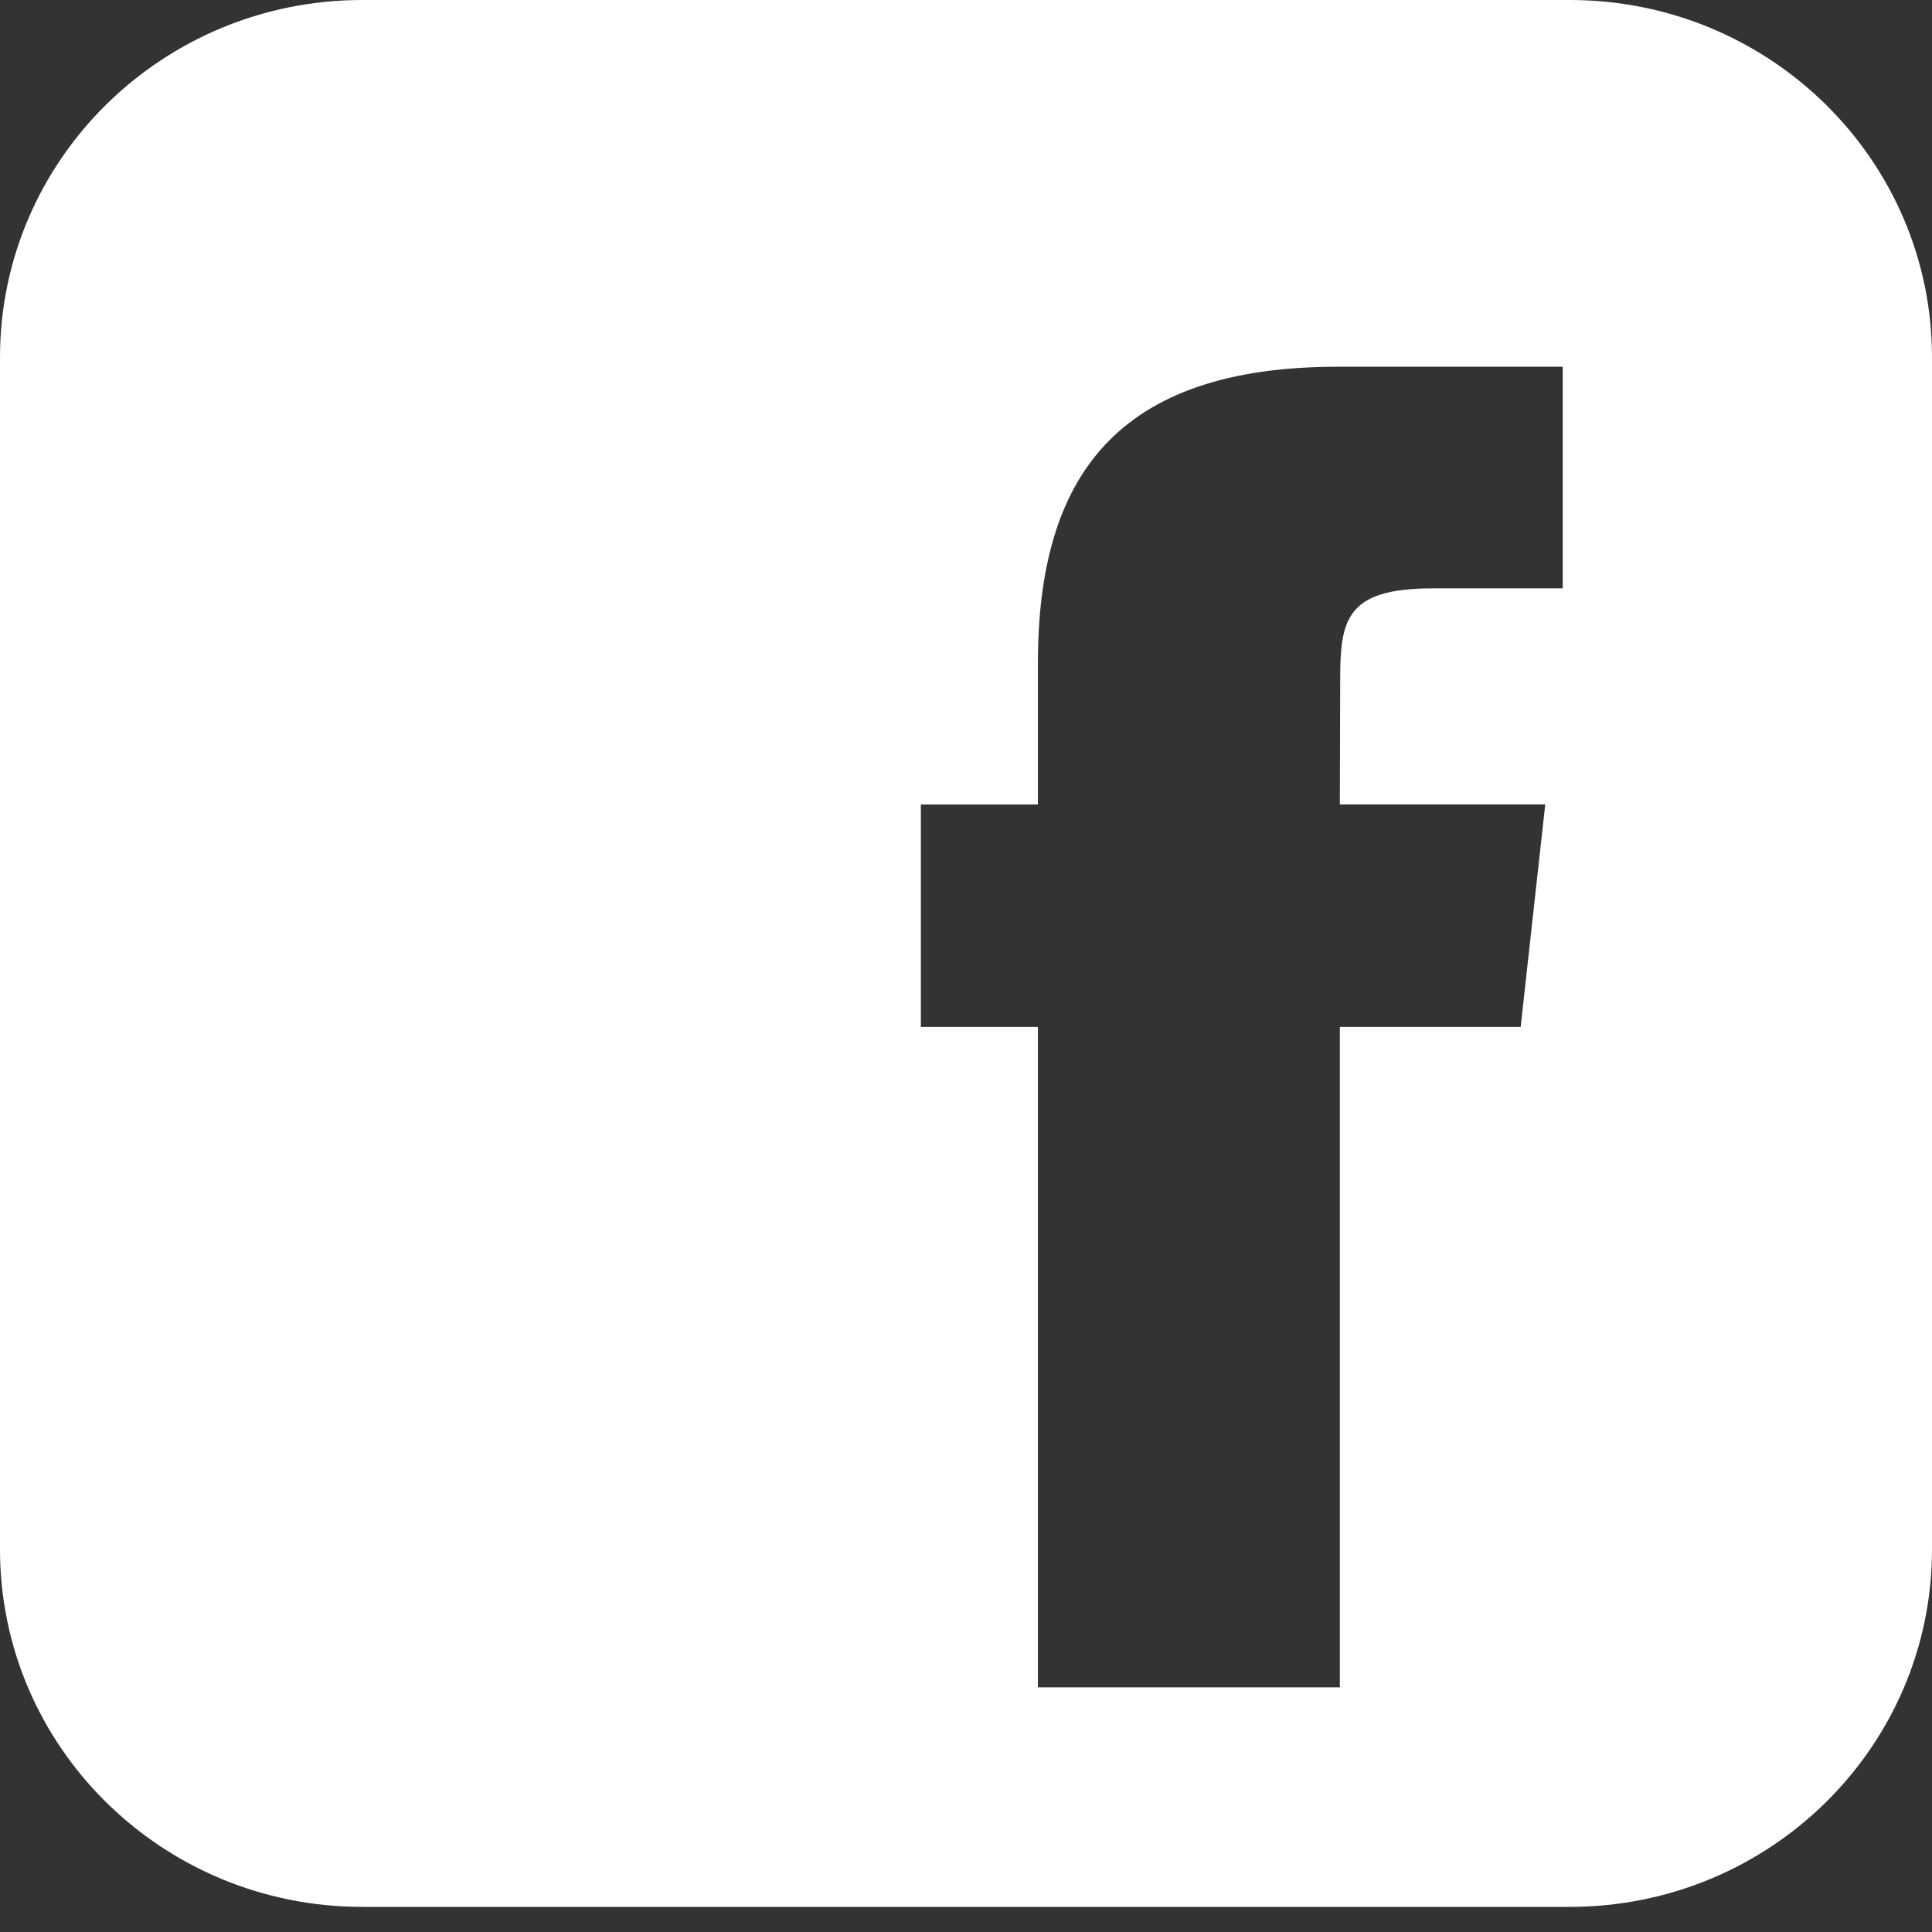 <?xml version="1.0" encoding="UTF-8"?>
<svg width="22px" height="22px" viewBox="0 0 22 22" version="1.1" xmlns="http://www.w3.org/2000/svg" xmlns:xlink="http://www.w3.org/1999/xlink">
    <rect x="0" y="0" width="22" height="22" fill="#333333" stroke="none"/>
    <!-- Generator: Sketch 51.3 (57544) - http://www.bohemiancoding.com/sketch -->
    <title>facebook-logo</title>
    <desc>Created with Sketch.</desc>
    <defs></defs>
    <g id="концепции" stroke="none" stroke-width="1" fill="none" fill-rule="evenodd">
        <g id="Unics-Desktop-HD" transform="translate(-1460, -6086)" fill="#FFFFFF" fill-rule="nonzero">
            <g id="Group-14" transform="translate(1398, 6086)">
                <g id="Group">
                    <g id="facebook-logo" transform="translate(62, 0)">
                        <path d="M17.875,0 L4.125,0 C1.846,0 0,1.822 0,4.071 L0,17.643 C0,19.892 1.846,21.714 4.125,21.714 L17.875,21.714 C20.154,21.714 22,19.892 22,17.643 L22,4.071 C22,1.822 20.154,0 17.875,0 Z M17.316,11.694 L15.257,11.694 L15.257,19.214 L11.819,19.214 L11.819,11.694 L10.486,11.694 L10.486,9.161 L11.819,9.161 L11.819,7.547 C11.82,5.432 12.71,4.176 15.236,4.176 L17.795,4.176 L17.795,6.7 L16.309,6.7 C15.326,6.7 15.261,7.061 15.261,7.738 L15.257,9.16 L17.596,9.16 L17.316,11.694 Z" id="Shape"></path>
                    </g>
                </g>
            </g>
        </g>
    </g>
</svg>